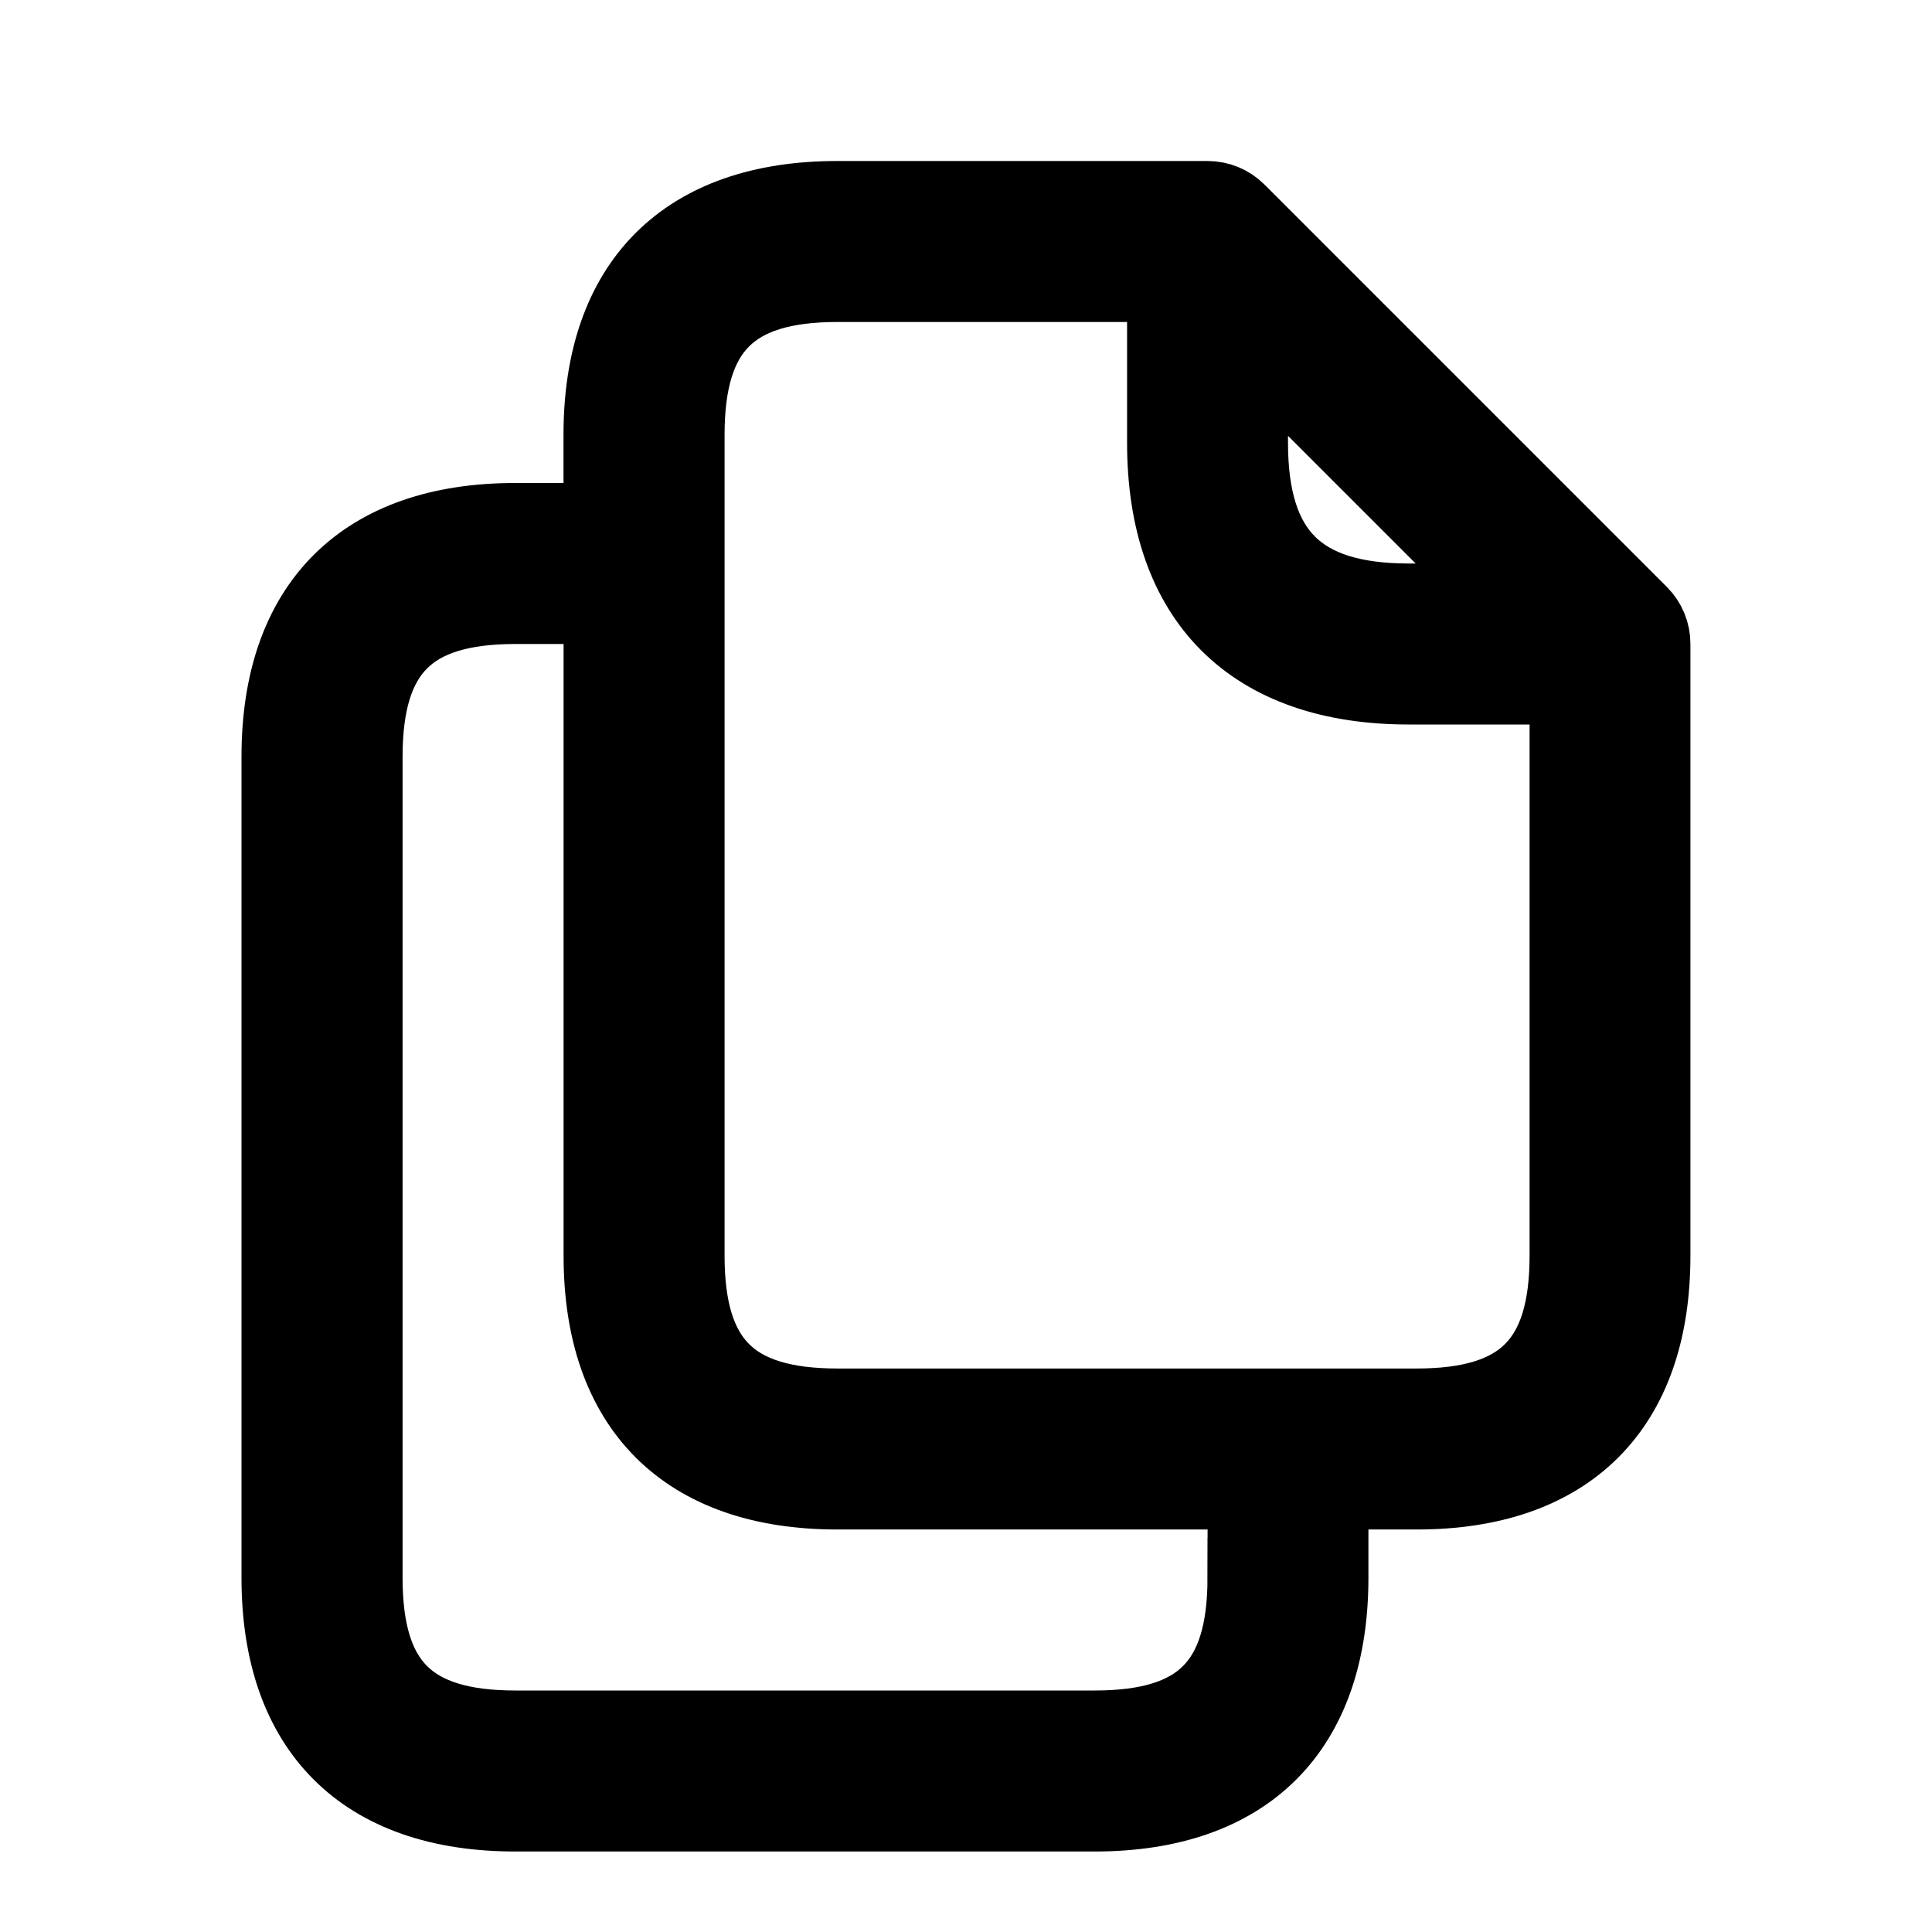 <svg viewBox="0 0 24 24" fill="currentColor" stroke="currentColor" xmlns="http://www.w3.org/2000/svg">
<path d="M20.354 7.646L15.354 2.646C15.26 2.552 15.133 2.5 15 2.5H10.4C8.53 2.5 7.5 3.53 7.5 5.4V6.5H6.4C4.53 6.5 3.5 7.53 3.5 9.4V19.6C3.5 21.47 4.53 22.5 6.4 22.5H13.599C15.469 22.5 16.499 21.47 16.499 19.6V18.5H17.599C19.469 18.5 20.499 17.47 20.499 15.6V8C20.5 7.867 20.447 7.74 20.354 7.646ZM15.5 4.207L18.793 7.5H17.5C16.117 7.5 15.5 6.883 15.5 5.5V4.207ZM15.5 19.6C15.5 20.932 14.932 21.5 13.6 21.5H6.401C5.069 21.5 4.501 20.932 4.501 19.6V9.4C4.501 8.068 5.069 7.5 6.401 7.5H7.501V15.6C7.501 17.47 8.531 18.5 10.401 18.5H15.501V19.6H15.5ZM17.6 17.5H10.401C9.069 17.5 8.501 16.932 8.501 15.6V5.4C8.501 4.068 9.069 3.5 10.401 3.5H14.501V5.5C14.501 7.435 15.566 8.5 17.501 8.5H19.501V15.6C19.5 16.932 18.932 17.5 17.6 17.5Z" />
</svg>
